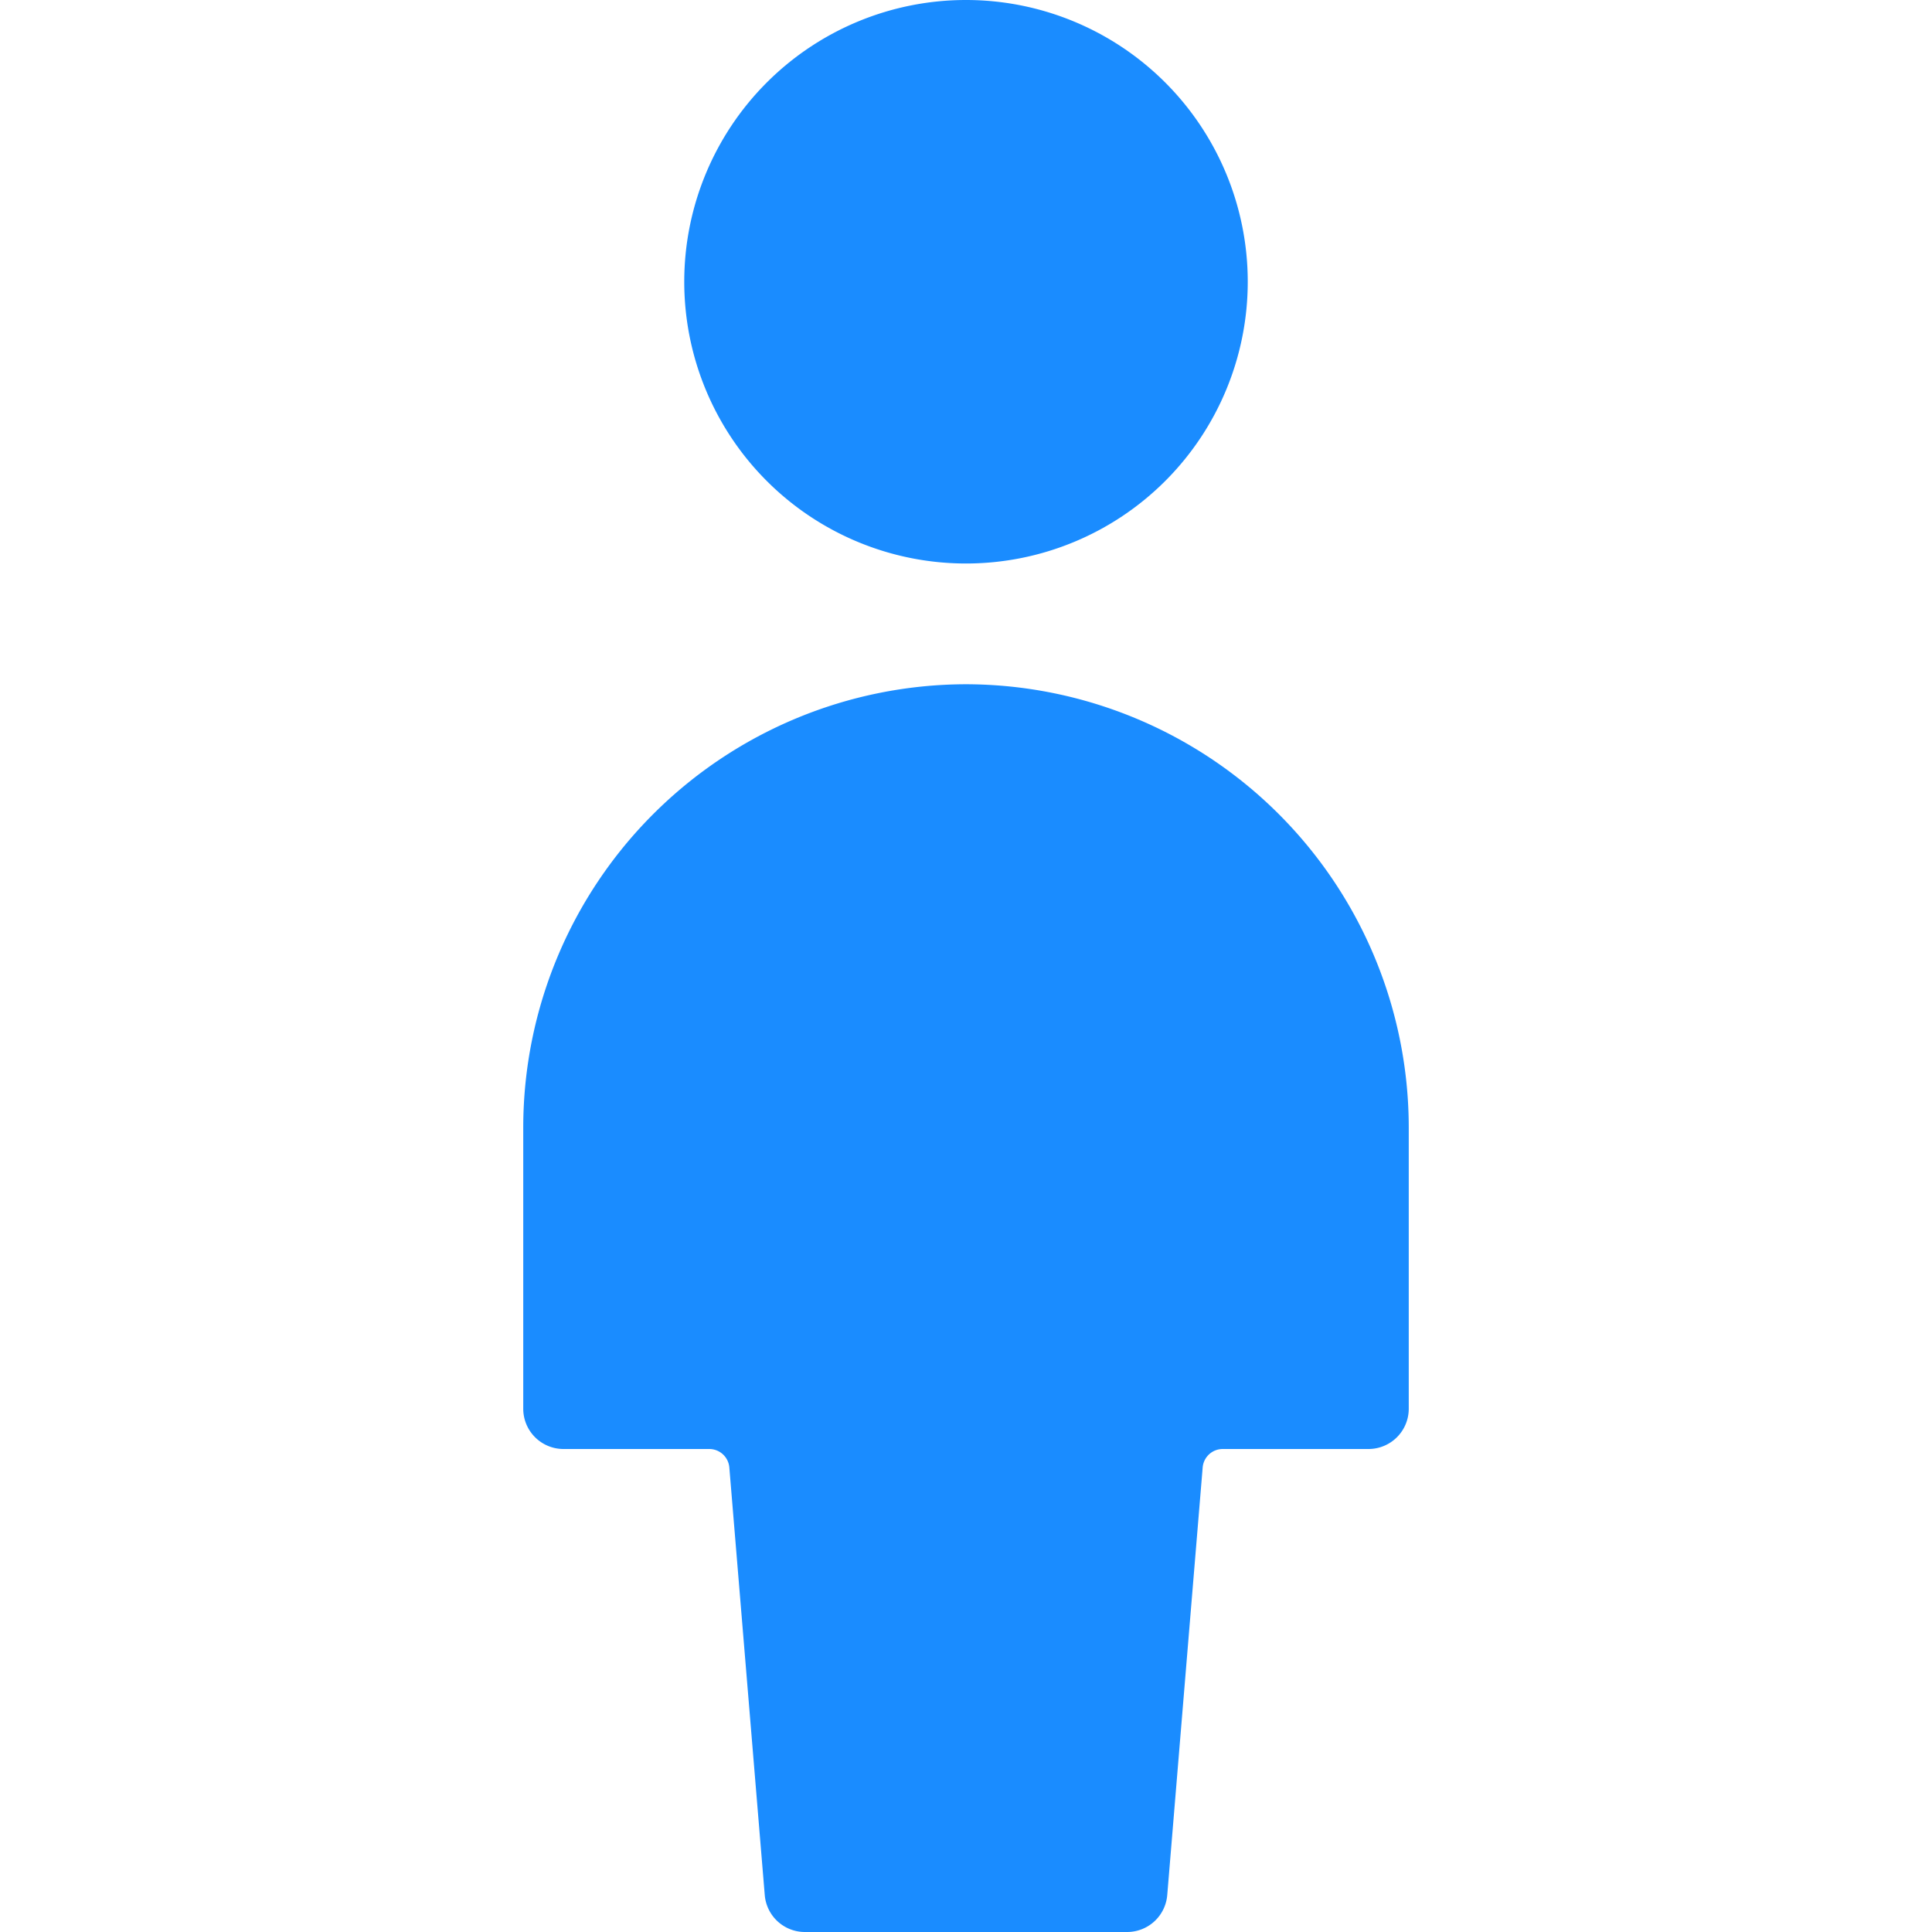 <svg viewBox="0 0 24 24" fill="none" xmlns="http://www.w3.org/2000/svg"><path d="M12 8.5A5.51 5.51 0 0 0 6.5 14v3.5a.5.5 0 0 0 .5.5h1.81a.25.25 0 0 1 .25.23l.44 5.31a.5.5 0 0 0 .5.46h4a.5.5 0 0 0 .5-.46l.44-5.31a.25.25 0 0 1 .25-.23H17a.5.5 0 0 0 .5-.5V14A5.51 5.51 0 0 0 12 8.5M8.5 3.5a3.5 3.5 0 1 0 7 0 3.5 3.5 0 0 0-7 0" fill="#1A8CFF"/></svg>